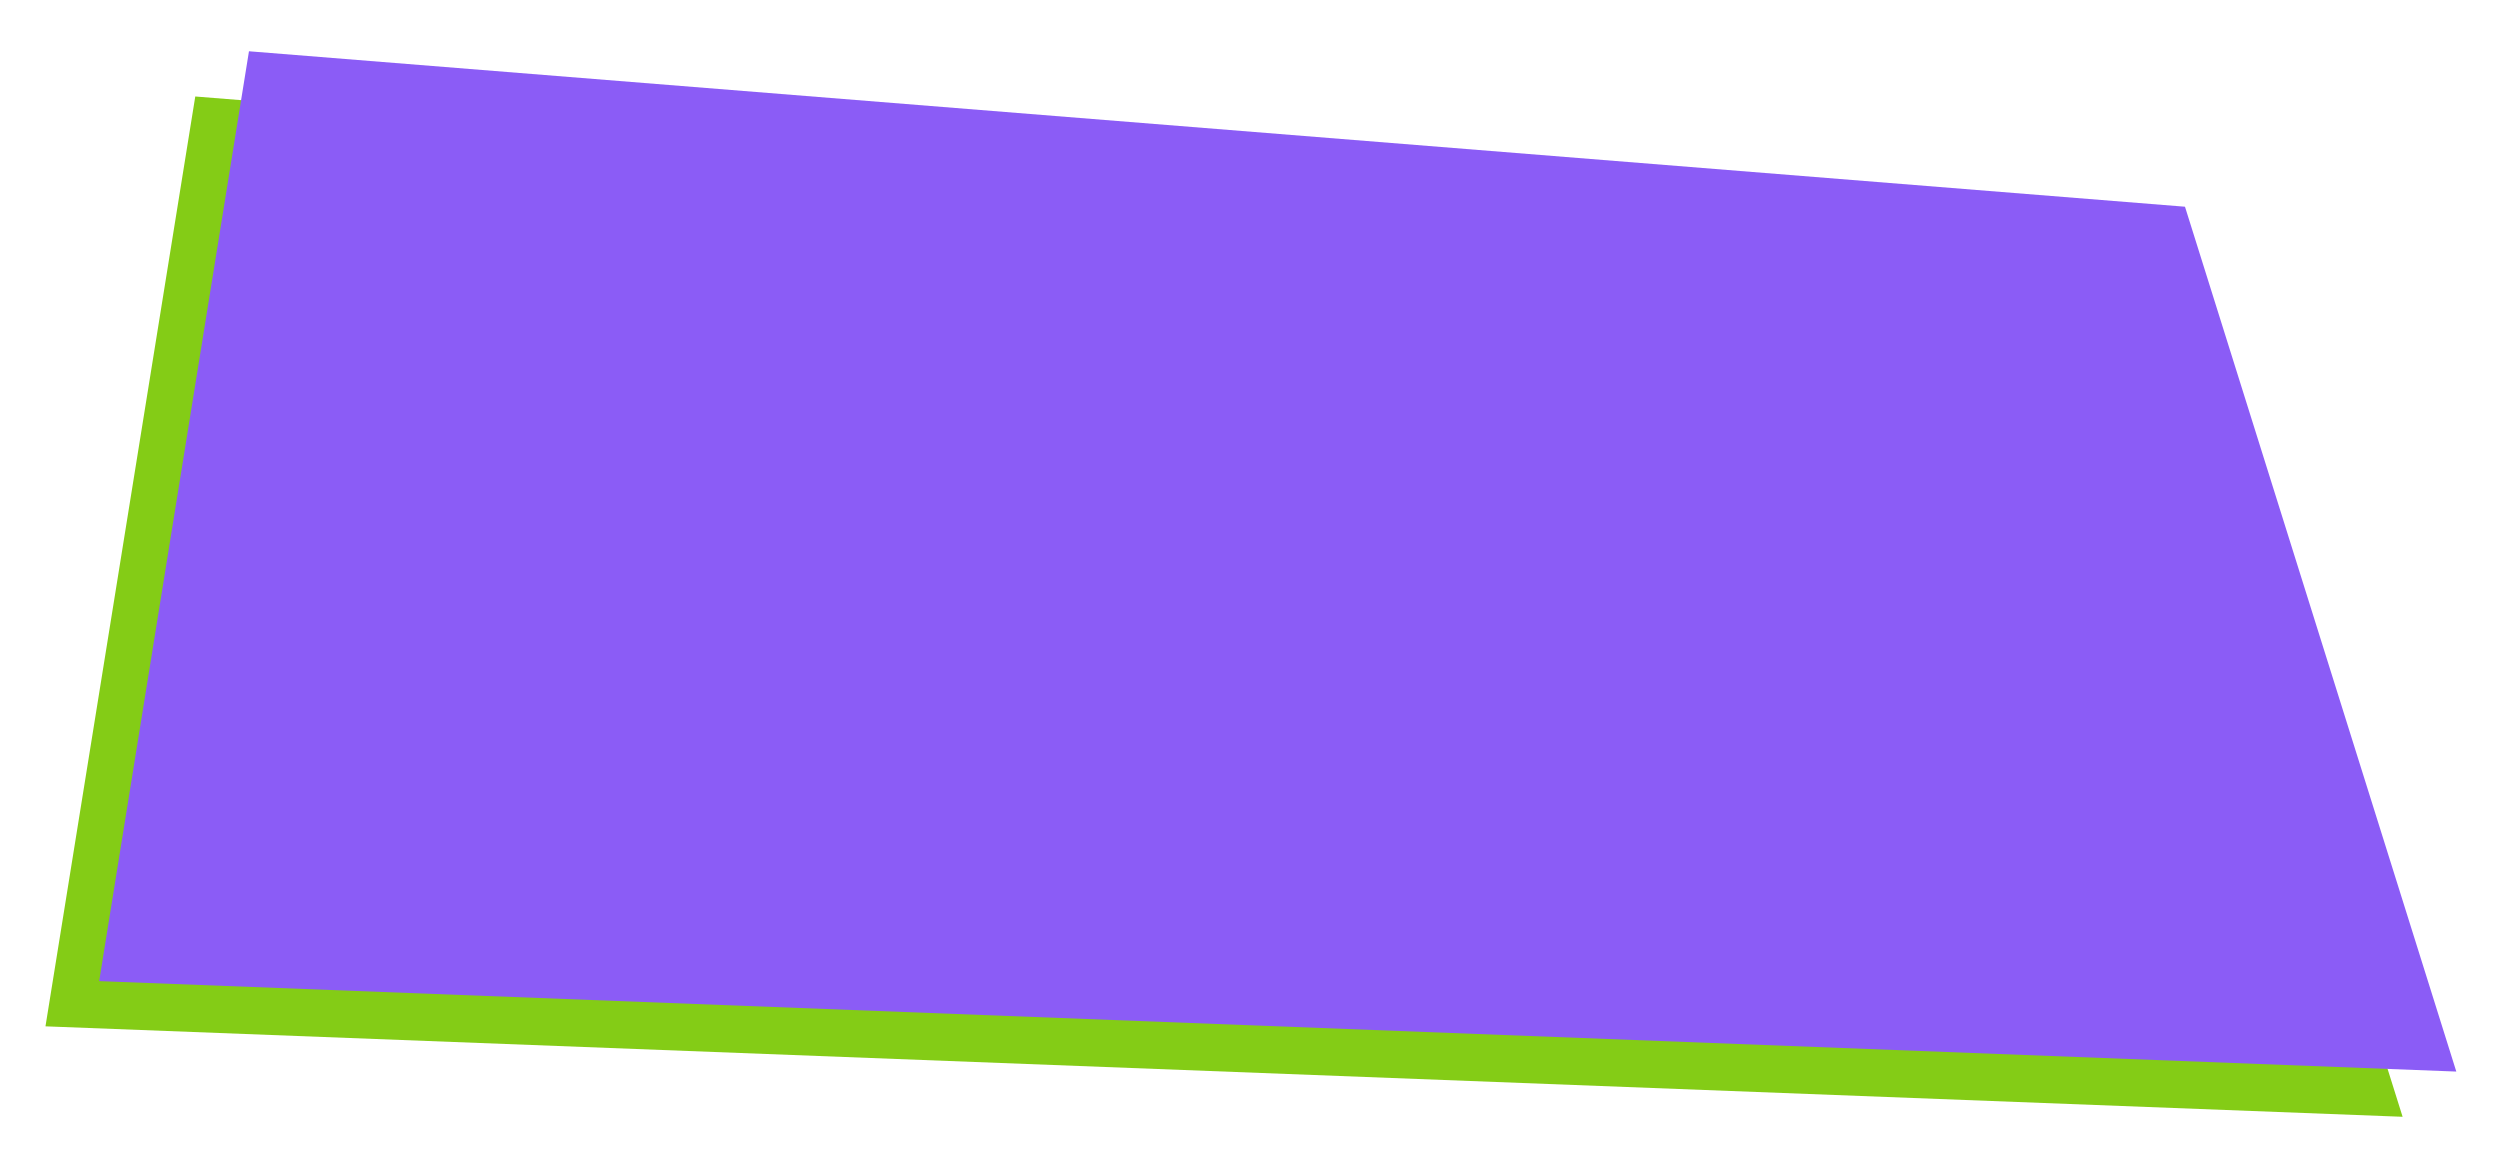 <svg xmlns="http://www.w3.org/2000/svg" viewBox="0 0 884.55 407.55"><defs><style>.cls-1{fill:#84cc16;}.cls-2{fill:#8b5cf6;}</style></defs><title>Artboard 2</title><g id="Layer_2" data-name="Layer 2"><polygon class="cls-1" points="16.09 363.14 69.09 34.14 754.09 89.14 850.09 395.14 16.09 363.14"/><polygon class="cls-2" points="35.09 347.14 88.09 18.14 773.09 73.14 869.09 379.14 35.09 347.14"/></g></svg>